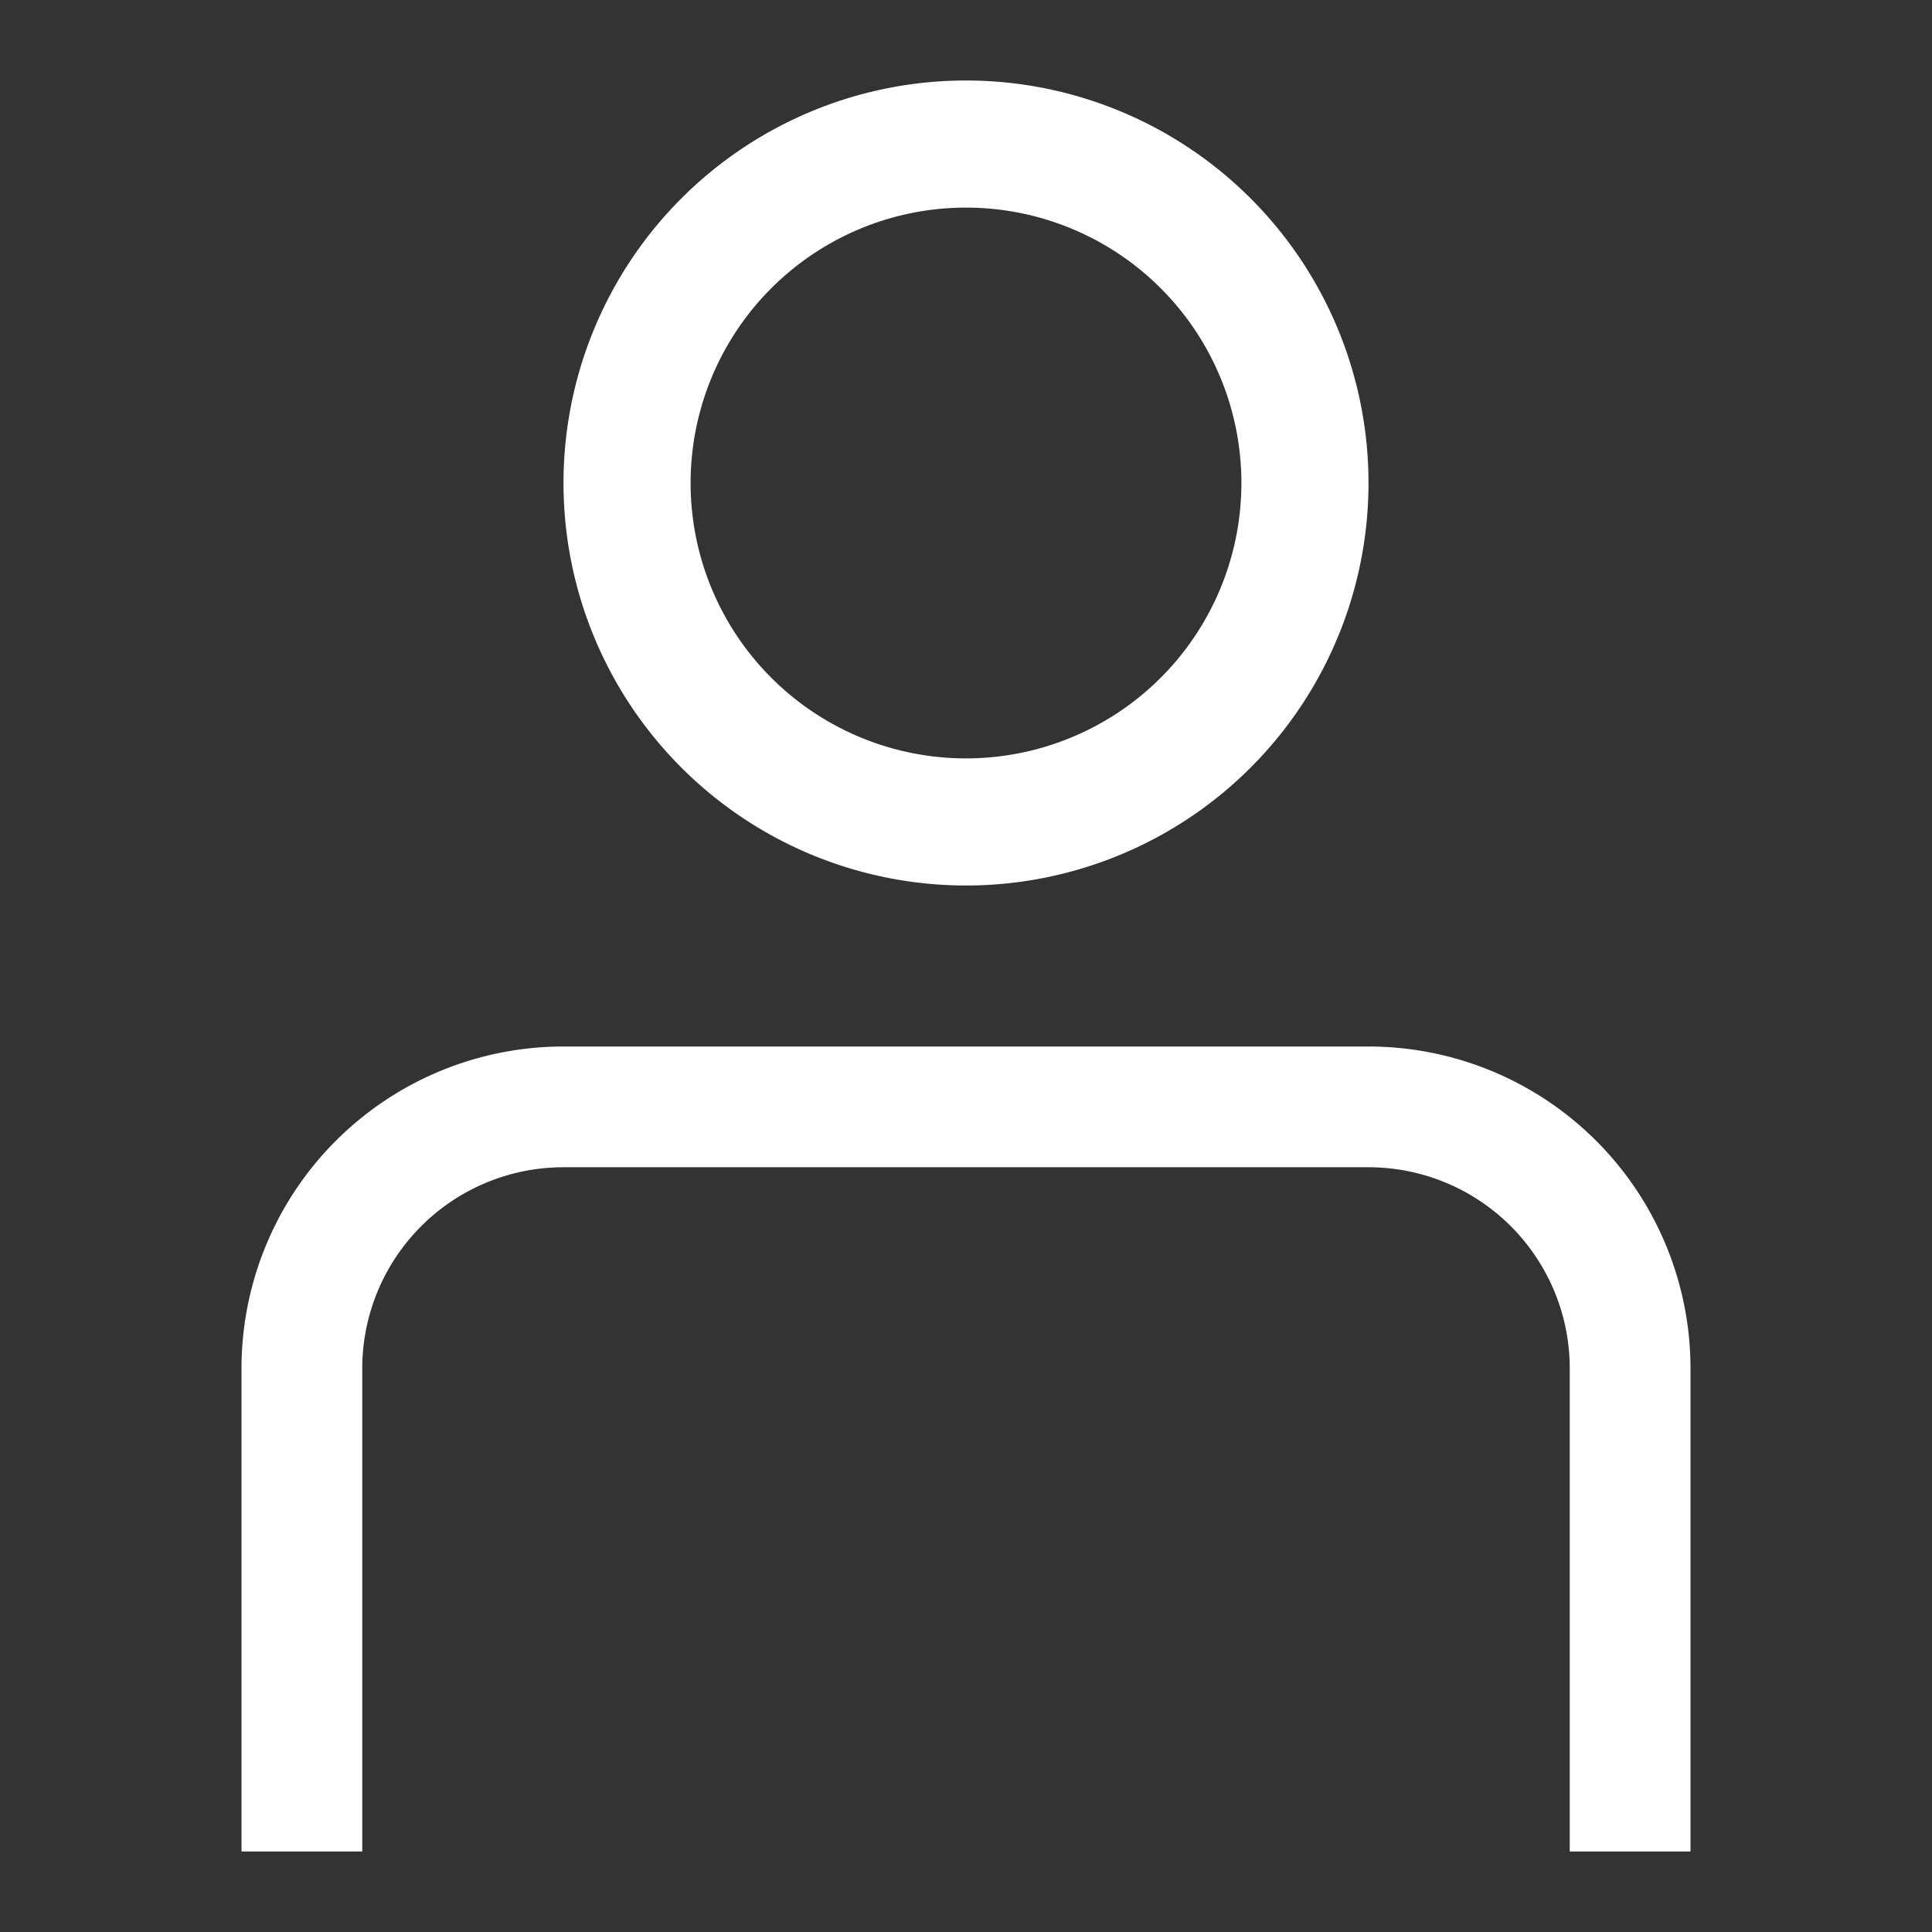 <svg xmlns="http://www.w3.org/2000/svg" viewBox="0 0 24 24" fill="#FFF" fill-rule="nonzero">
    <rect x="0" y="0" width="24" height="24" fill="#333333" stroke="none"/>
    <path d="M12 11a5 5 0 1 1 0-10 5 5 0 0 1 0 10zm0-1.579a3.421 3.421 0 1 0 0-6.842 3.421 3.421 0 0 0 0 6.842zM4.5 23h15v-6a2.5 2.5 0 0 0-2.5-2.5H7A2.5 2.5 0 0 0 4.5 17v6zM7 13h10a4 4 0 0 1 4 4v6H3v-6a4 4 0 0 1 4-4z"/>
</svg>
